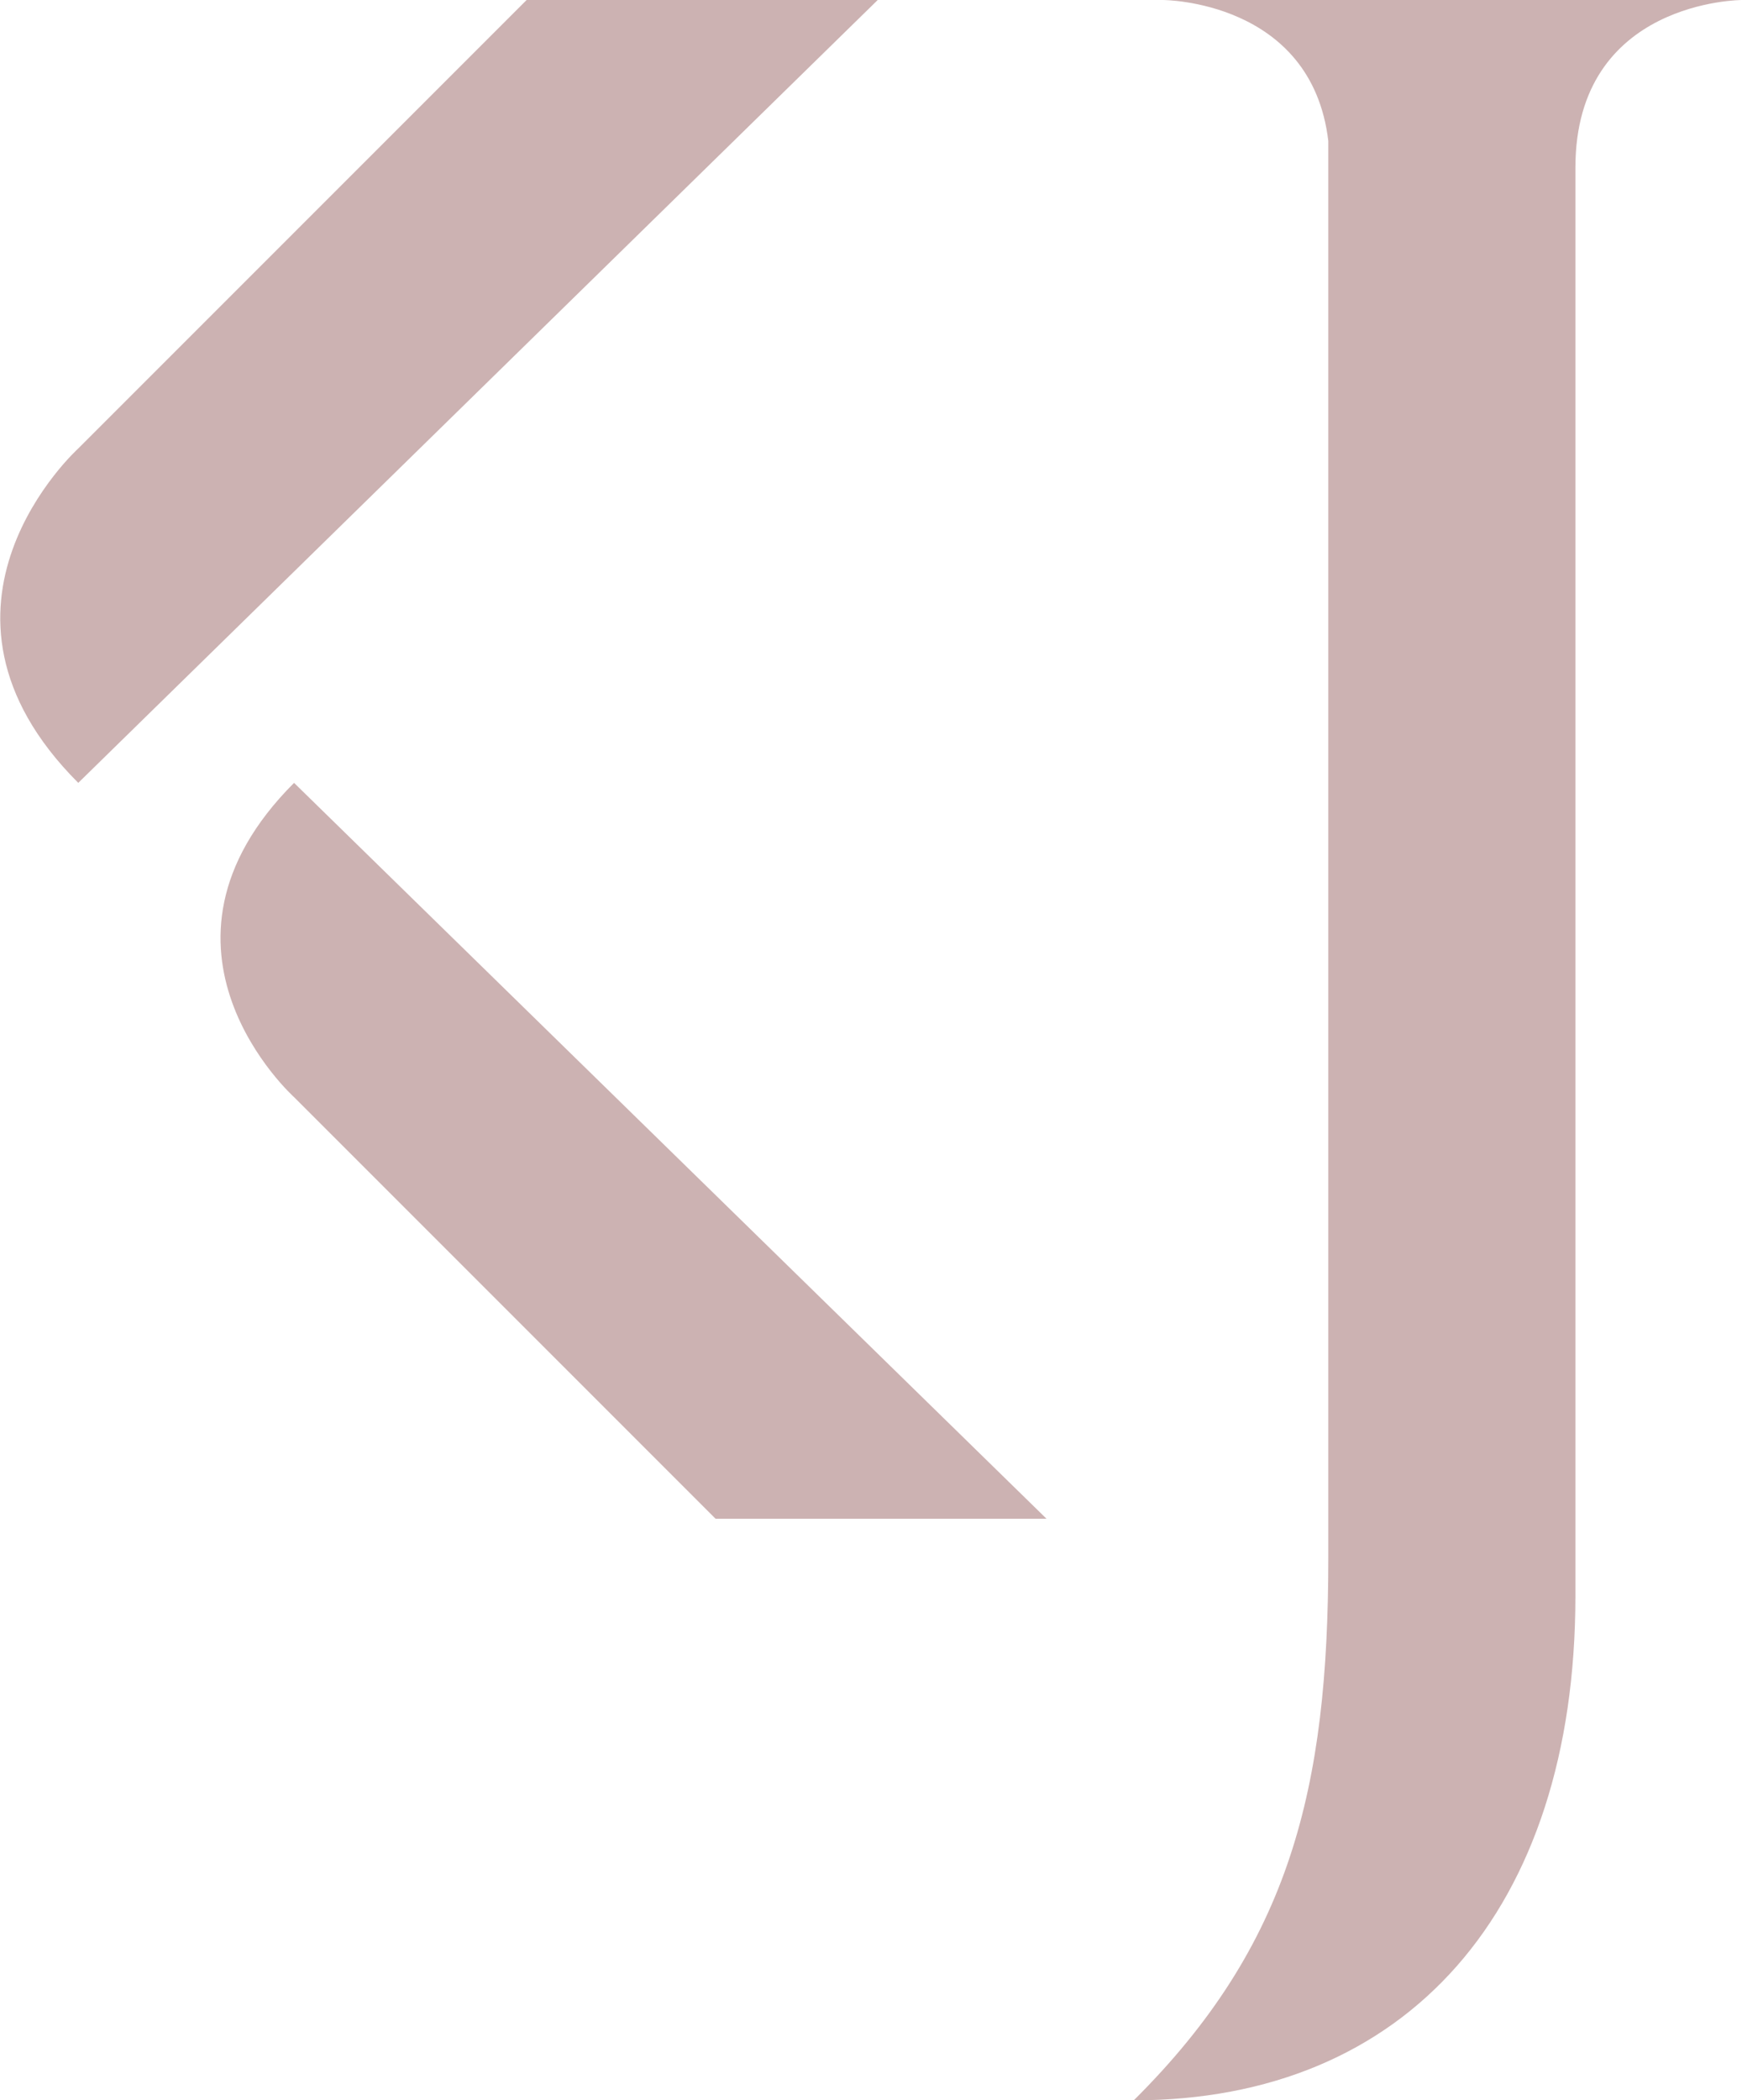 <?xml version="1.0" encoding="utf-8"?>
<!-- Generator: Adobe Illustrator 22.0.0, SVG Export Plug-In . SVG Version: 6.00 Build 0)  -->
<svg version="1.1" id="Layer_1" xmlns="http://www.w3.org/2000/svg" xmlns:xlink="http://www.w3.org/1999/xlink" x="0px" y="0px"
	 viewBox="0 0 155.8 187.8" style="enable-background:new 0 0 155.8 187.8;" xml:space="preserve">
<style type="text/css">
	.st0{fill:#CCB2B2;}
</style>
<title>kj-pictogram_white</title>
<path class="st0" d="M155.8,0H104c0,0,13.3,0,14.8,12.6v126.7c0,20.6-3.4,34.6-17.4,48.5c24.4,0,39.5-17,39.5-45.1V15
	C140.9,0,155.8,0,155.8,0z"/>
<path class="st0" d="M93.6,135.8H64L26.3,98.1c0,0-14.8-13.3,0-28.1L93.6,135.8z"/>
<path class="st0" d="M78.5,0H47.1L7,40.1c0,0-15.7,14.2,0,29.9L78.5,0z"/>
</svg>
